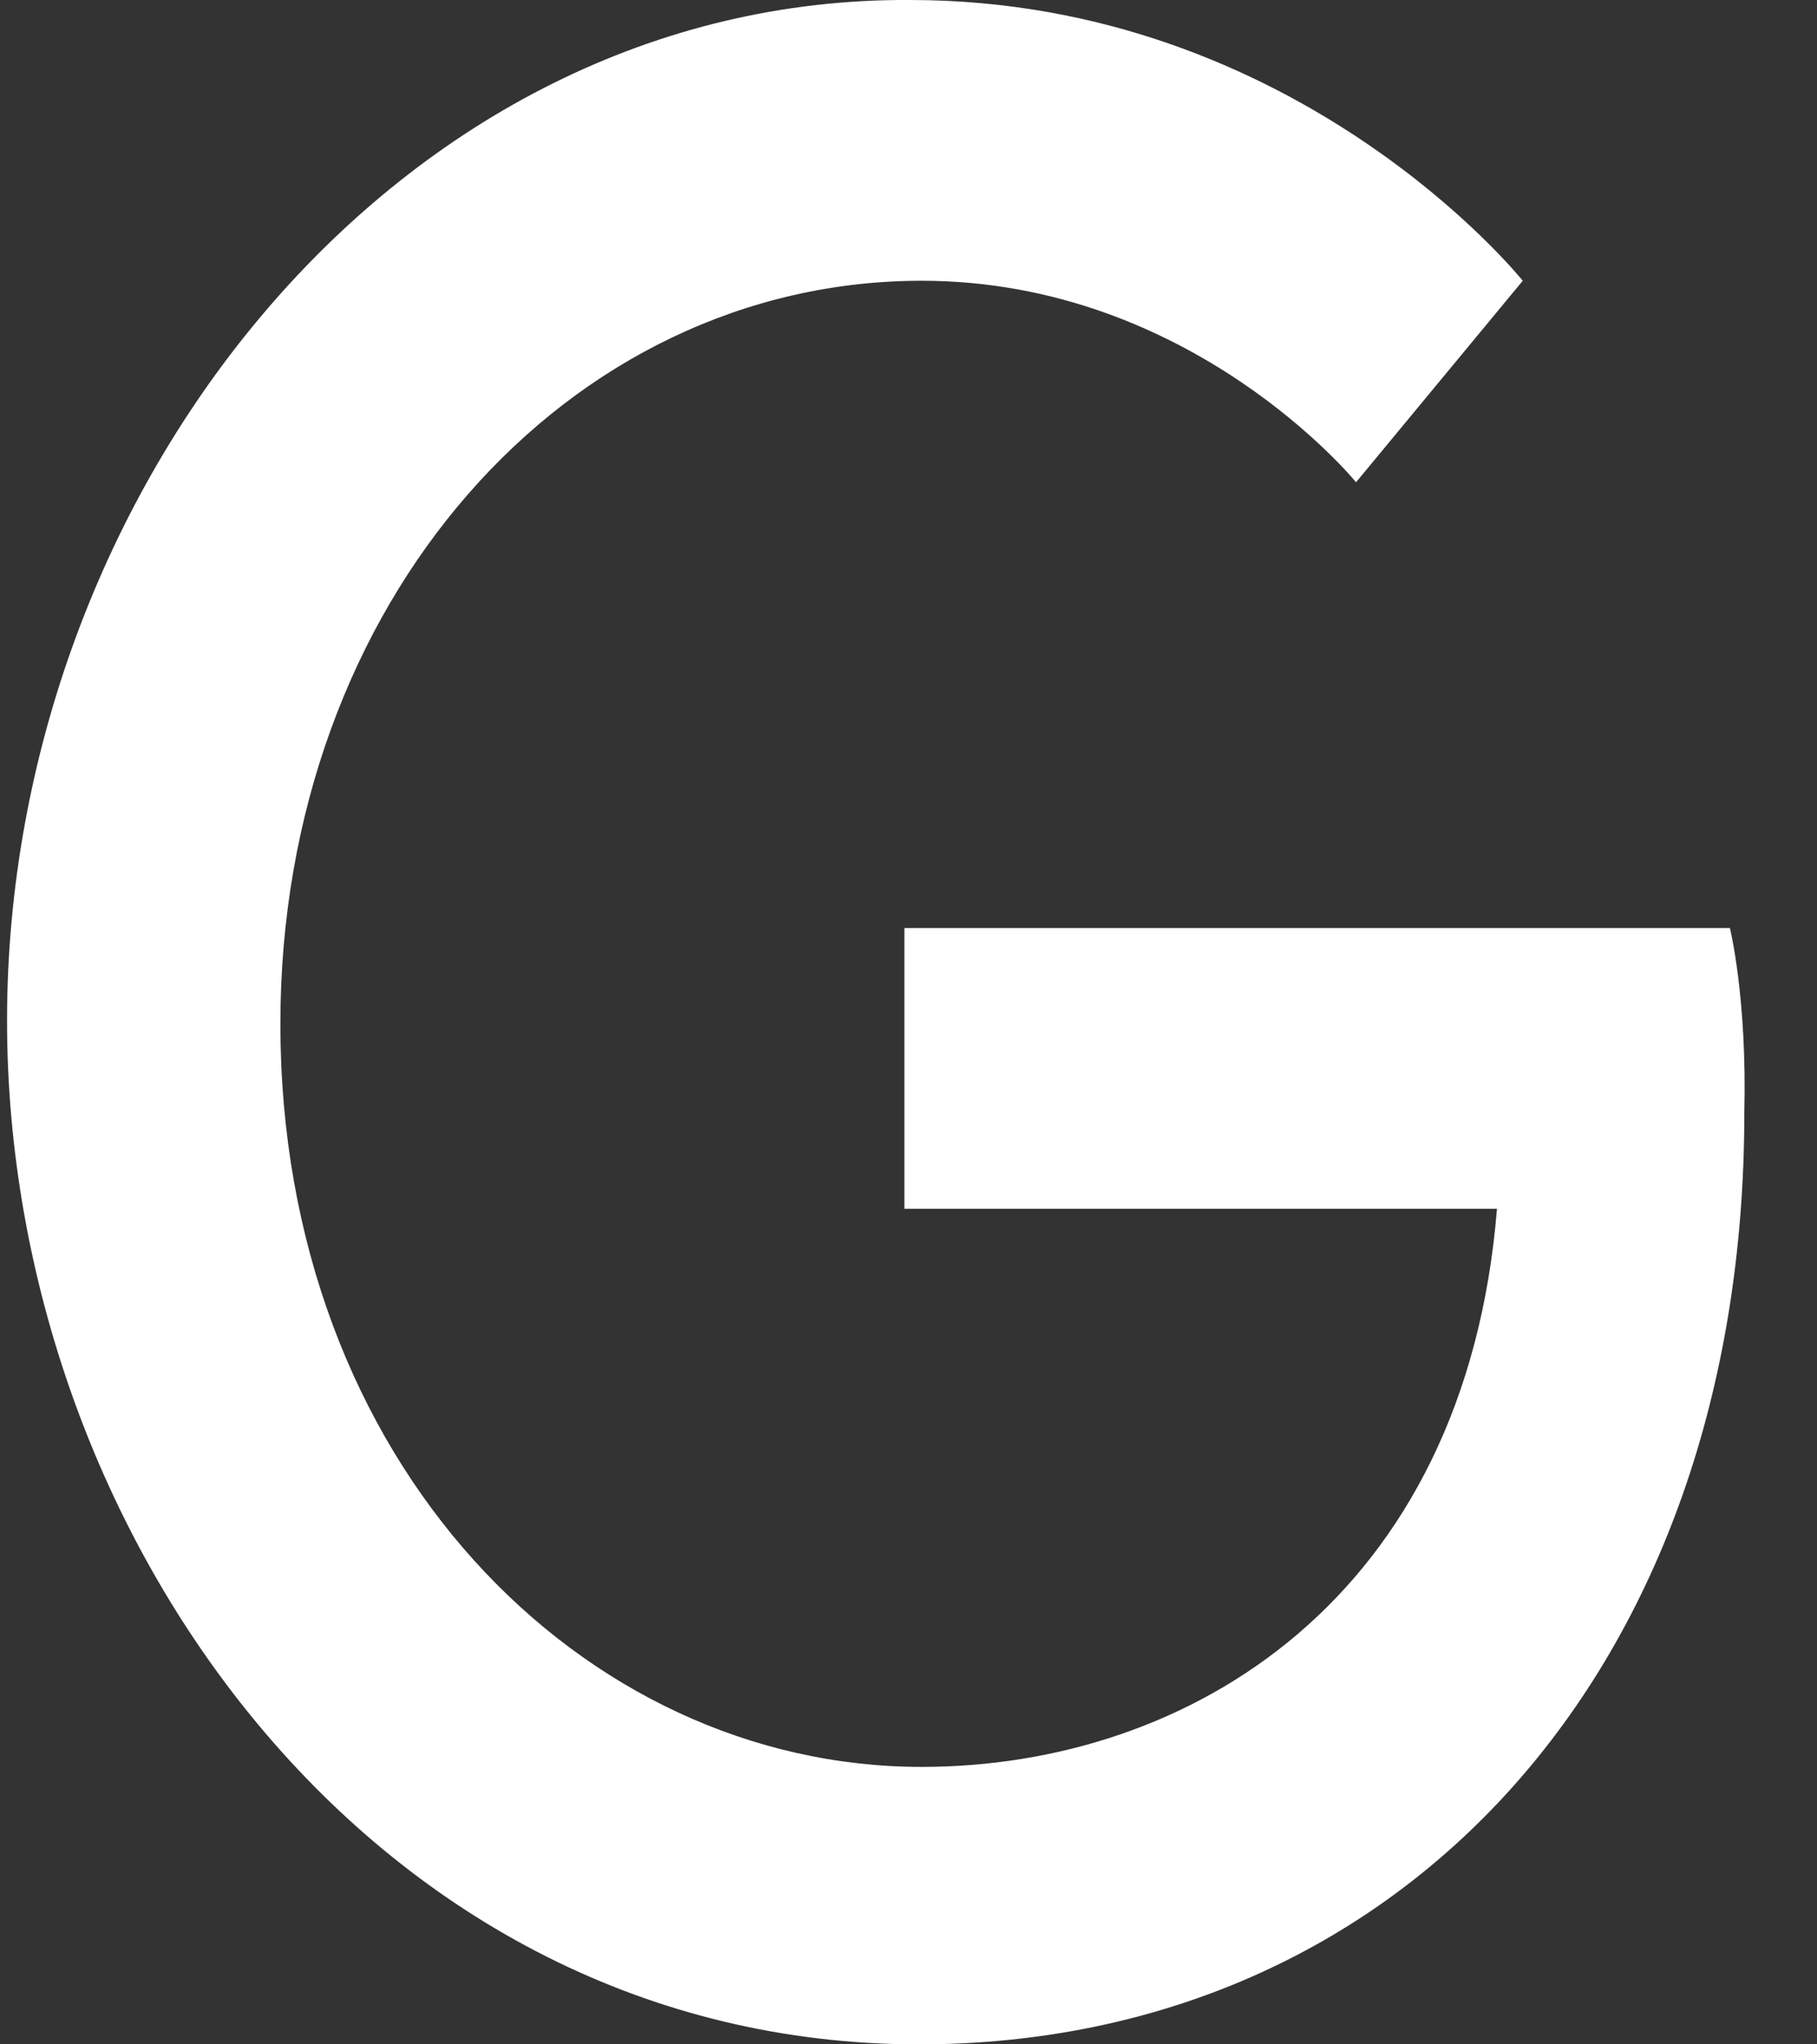 <svg width="16" height="18" viewBox="0 0 16 18" fill="none" xmlns="http://www.w3.org/2000/svg">
<rect x="0" y="0" width="16" height="18" fill="#333333" stroke="none"/>
<path d="M15.233 8.171H7.964V10.643H13.182C12.903 14.074 10.472 15.557 8.116 15.557C5.128 15.557 2.469 12.882 2.469 9.015C2.469 5.293 5.001 2.472 8.116 2.472C10.497 2.472 11.941 4.246 11.941 4.246L13.409 2.472C13.409 2.472 11.434 0 8.015 0C3.507 -0.029 0.062 4.304 0.062 8.986C0.062 13.522 3.304 18 8.091 18C12.32 18 15.36 14.714 15.36 9.8C15.385 8.782 15.233 8.171 15.233 8.171Z" fill="white"/>
</svg>
